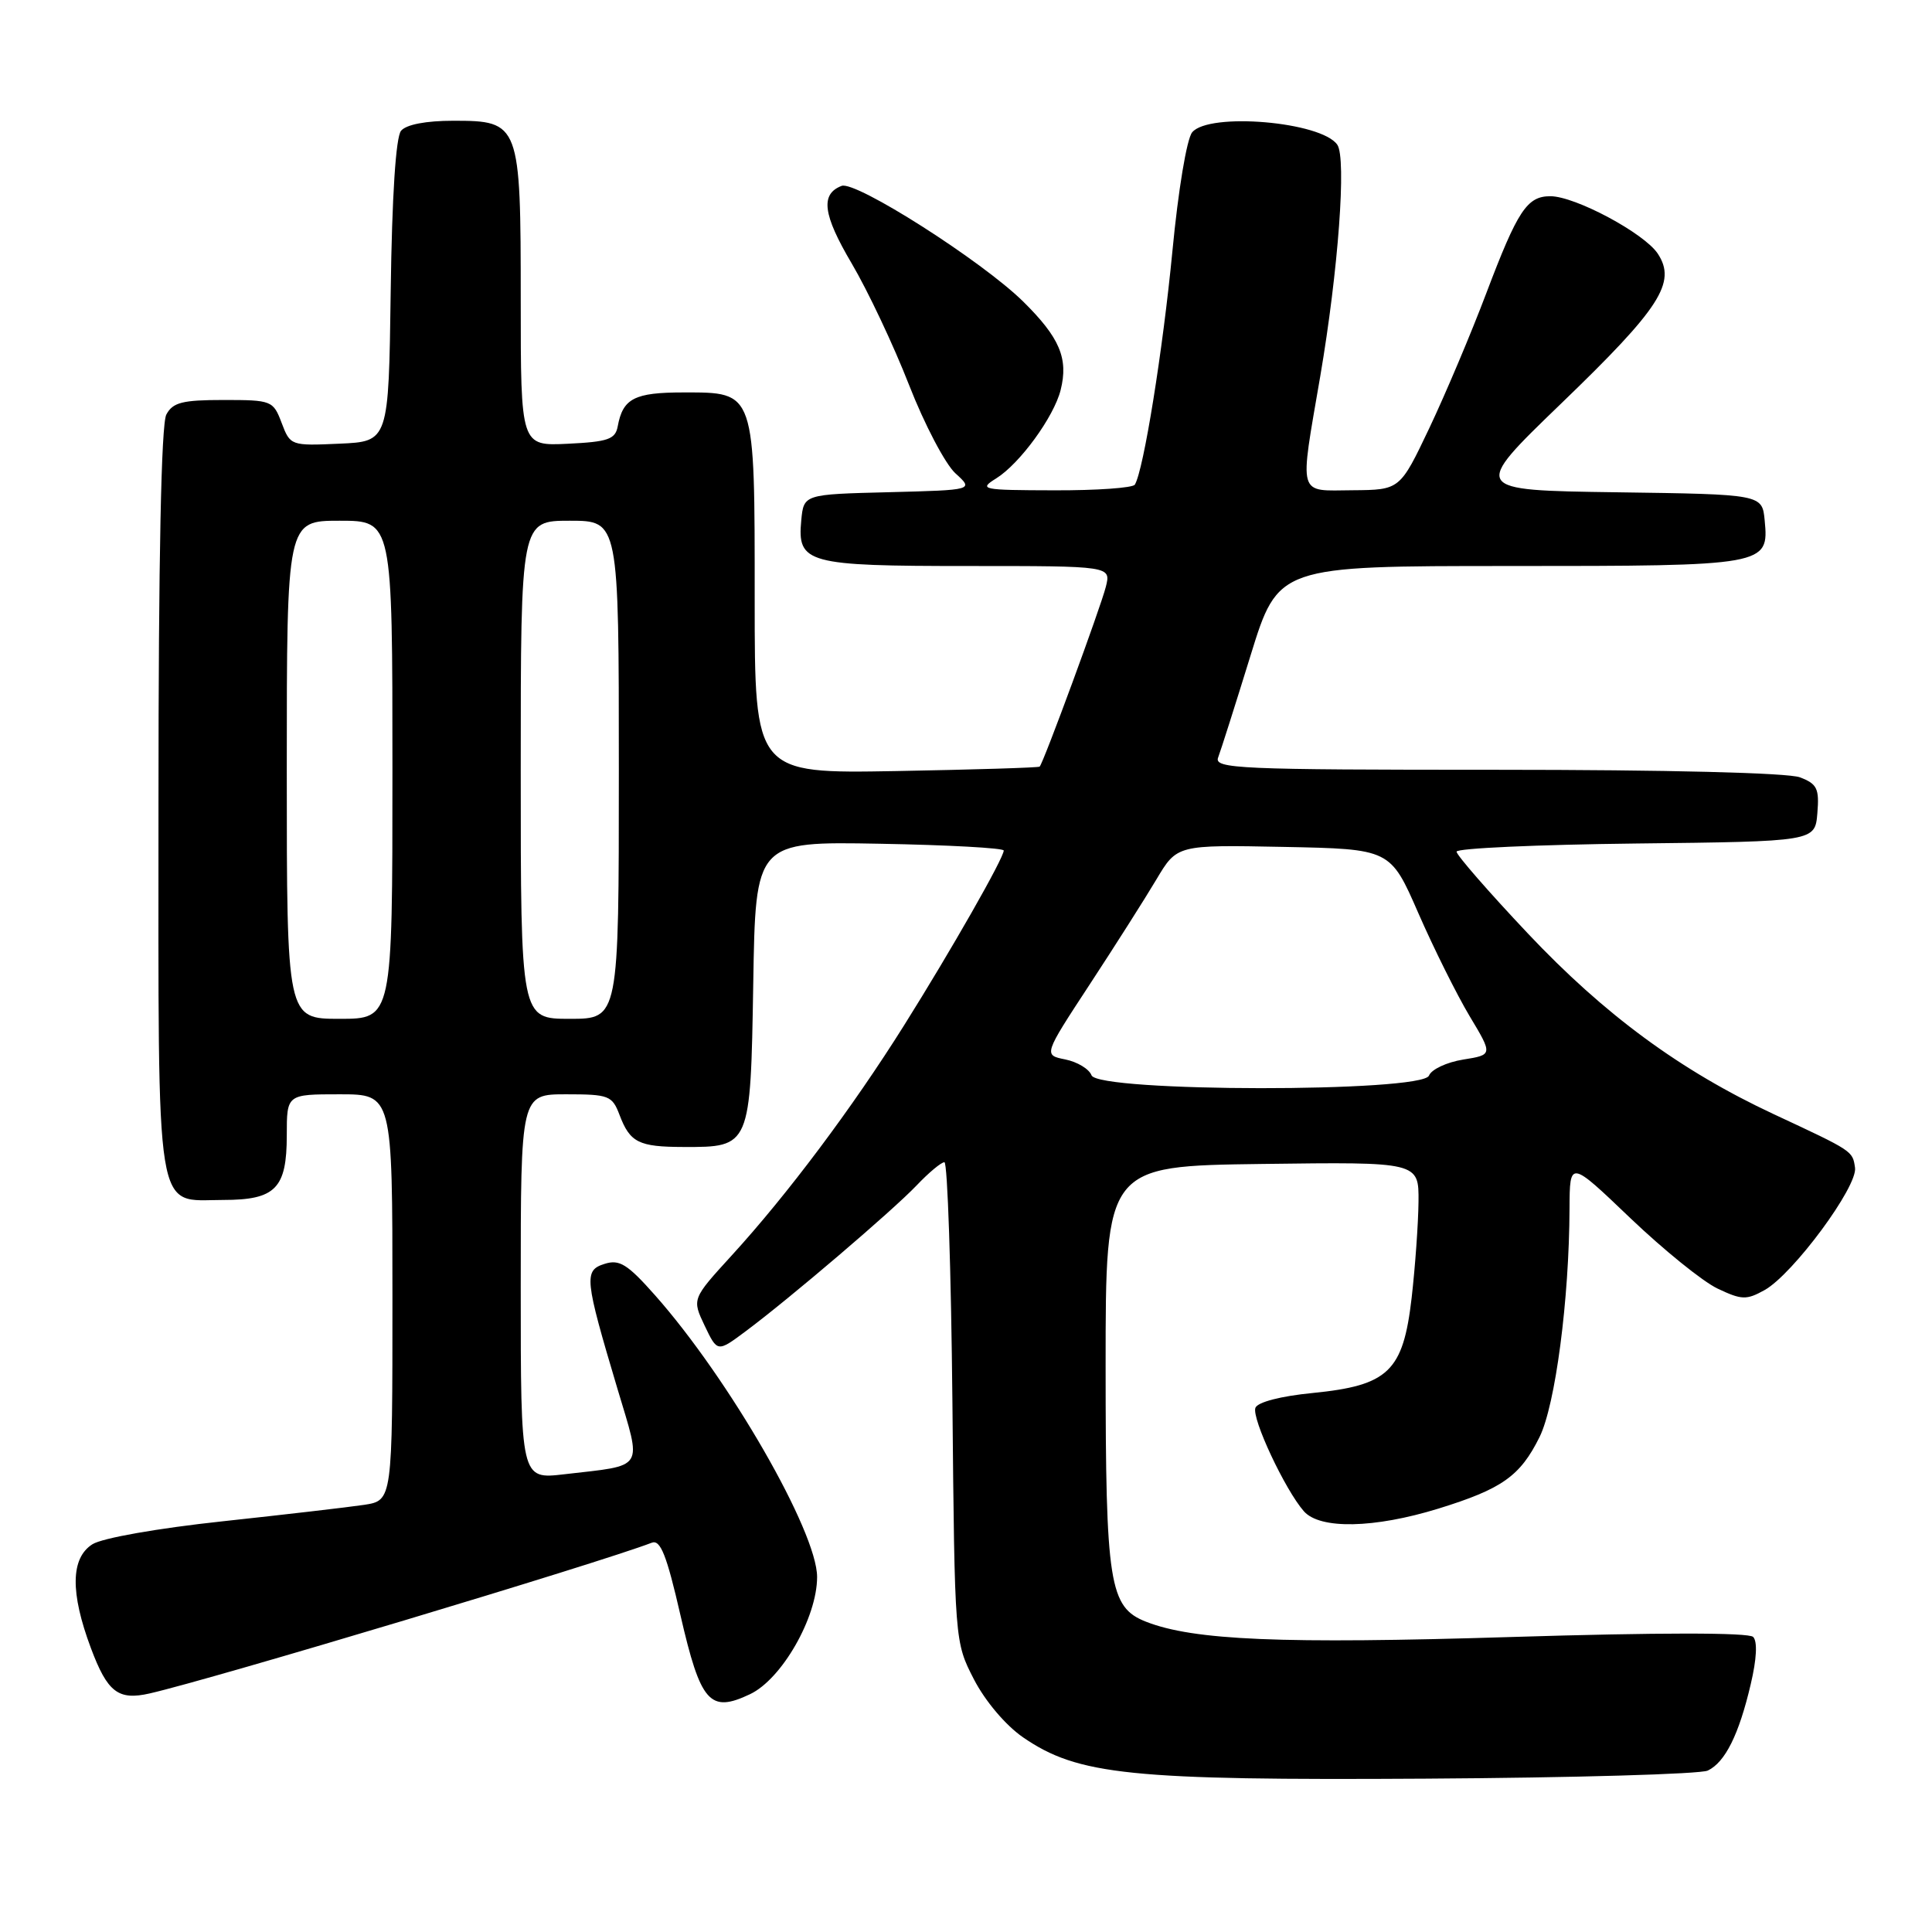 <?xml version="1.0" encoding="UTF-8" standalone="no"?>
<!DOCTYPE svg PUBLIC "-//W3C//DTD SVG 1.1//EN" "http://www.w3.org/Graphics/SVG/1.1/DTD/svg11.dtd" >
<svg xmlns="http://www.w3.org/2000/svg" xmlns:xlink="http://www.w3.org/1999/xlink" version="1.1" viewBox="0 0 256 256">
 <g >
 <path fill="currentColor"
d=" M 226.29 234.61 C 228.59 233.51 230.42 229.84 231.98 223.17 C 232.77 219.84 232.89 217.49 232.30 216.90 C 231.71 216.31 219.71 216.31 200.29 216.91 C 169.80 217.85 158.15 217.36 151.84 214.88 C 146.99 212.97 146.50 209.89 146.50 181.00 C 146.50 154.50 146.50 154.50 167.25 154.23 C 188.00 153.96 188.00 153.96 187.96 159.23 C 187.93 162.13 187.52 167.86 187.05 171.97 C 185.92 181.73 183.98 183.58 173.93 184.58 C 169.71 184.99 166.64 185.79 166.35 186.54 C 165.82 187.91 170.28 197.42 172.77 200.25 C 174.90 202.67 182.09 202.52 190.59 199.90 C 199.03 197.29 201.43 195.60 204.00 190.41 C 206.09 186.18 207.93 172.23 207.97 160.12 C 208.00 153.73 208.00 153.73 216.01 161.39 C 220.42 165.60 225.62 169.81 227.58 170.74 C 230.78 172.26 231.41 172.28 233.82 170.94 C 237.59 168.83 246.18 157.21 245.80 154.72 C 245.47 152.49 245.57 152.55 235.00 147.62 C 222.67 141.86 212.61 134.46 202.45 123.69 C 197.25 118.18 193.00 113.30 193.00 112.85 C 193.00 112.40 203.69 111.92 216.75 111.77 C 240.50 111.50 240.50 111.50 240.81 107.75 C 241.08 104.49 240.78 103.87 238.50 103.00 C 236.92 102.40 220.89 102.00 198.33 102.00 C 164.08 102.00 160.84 101.86 161.41 100.37 C 161.75 99.48 163.68 93.41 165.70 86.87 C 169.37 75.00 169.37 75.00 199.99 75.00 C 234.09 75.00 234.40 74.94 233.83 68.96 C 233.50 65.50 233.50 65.50 214.22 65.23 C 194.95 64.96 194.95 64.96 206.85 53.48 C 220.01 40.80 222.17 37.44 219.67 33.62 C 217.89 30.91 208.72 26.00 205.43 26.00 C 202.34 26.00 201.10 27.88 196.95 38.83 C 194.94 44.15 191.54 52.19 189.40 56.71 C 185.50 64.91 185.50 64.91 179.25 64.96 C 171.86 65.01 172.16 66.08 174.95 49.80 C 177.33 35.84 178.43 20.96 177.20 19.18 C 175.10 16.12 160.20 14.85 157.97 17.53 C 157.25 18.40 156.12 25.21 155.35 33.28 C 154.09 46.38 151.53 62.34 150.37 64.22 C 150.10 64.65 145.30 64.99 139.69 64.97 C 130.06 64.95 129.64 64.86 132.00 63.39 C 135.12 61.45 139.65 55.24 140.54 51.68 C 141.59 47.50 140.42 44.74 135.59 39.97 C 130.11 34.57 113.38 23.92 111.52 24.63 C 108.68 25.72 109.03 28.43 112.85 34.90 C 114.99 38.53 118.41 45.77 120.45 51.00 C 122.49 56.23 125.26 61.50 126.60 62.72 C 129.03 64.93 129.03 64.93 117.77 65.22 C 106.50 65.50 106.50 65.50 106.17 68.96 C 105.63 74.65 106.92 75.00 128.30 75.00 C 147.22 75.00 147.22 75.00 146.53 77.75 C 145.86 80.44 138.27 101.07 137.76 101.58 C 137.62 101.72 129.06 101.98 118.75 102.17 C 100.00 102.50 100.00 102.50 100.00 79.47 C 100.00 51.66 100.12 52.00 90.57 52.00 C 84.06 52.00 82.53 52.79 81.85 56.50 C 81.53 58.21 80.57 58.54 75.24 58.80 C 69.00 59.10 69.00 59.10 69.00 39.77 C 69.00 16.33 68.88 16.00 60.07 16.00 C 56.45 16.00 53.83 16.50 53.14 17.33 C 52.45 18.17 51.94 25.94 51.77 38.58 C 51.50 58.50 51.50 58.50 44.98 58.79 C 38.54 59.08 38.46 59.05 37.32 56.04 C 36.20 53.08 36.00 53.00 29.62 53.00 C 24.17 53.00 22.90 53.32 22.04 54.93 C 21.36 56.19 21.00 74.08 21.00 106.11 C 21.00 162.49 20.43 159.00 29.58 159.00 C 36.51 159.00 38.00 157.48 38.00 150.43 C 38.00 145.00 38.00 145.00 45.00 145.00 C 52.00 145.00 52.00 145.00 52.00 171.91 C 52.00 198.82 52.00 198.82 48.25 199.40 C 46.19 199.71 37.75 200.69 29.50 201.58 C 20.91 202.50 13.54 203.80 12.25 204.62 C 9.36 206.45 9.29 211.02 12.04 218.37 C 14.23 224.23 15.66 225.34 19.83 224.39 C 28.15 222.49 79.22 207.16 86.36 204.42 C 87.51 203.97 88.34 206.06 90.16 214.01 C 92.84 225.64 94.05 227.02 99.38 224.49 C 103.60 222.49 108.27 214.32 108.27 208.96 C 108.27 202.96 96.60 182.68 86.78 171.61 C 83.14 167.50 82.07 166.84 80.11 167.47 C 77.34 168.34 77.45 169.39 81.81 184.00 C 85.07 194.92 85.60 194.09 74.75 195.35 C 69.00 196.02 69.00 196.02 69.00 170.51 C 69.00 145.00 69.00 145.00 75.02 145.00 C 80.67 145.00 81.12 145.17 82.09 147.73 C 83.48 151.39 84.62 151.97 90.56 151.98 C 99.44 152.01 99.45 151.98 99.81 130.33 C 100.11 111.50 100.11 111.50 116.56 111.80 C 125.60 111.96 133.00 112.37 133.00 112.70 C 133.00 113.70 126.06 125.88 119.81 135.84 C 112.95 146.78 104.32 158.30 96.94 166.37 C 91.69 172.12 91.69 172.12 93.37 175.66 C 95.06 179.19 95.06 179.19 98.78 176.42 C 104.66 172.04 118.21 160.47 121.44 157.09 C 123.05 155.39 124.72 154.00 125.14 154.00 C 125.55 154.00 126.03 168.30 126.20 185.78 C 126.50 217.56 126.50 217.56 129.05 222.52 C 130.55 225.42 133.25 228.61 135.55 230.20 C 142.84 235.21 149.70 235.92 189.00 235.68 C 208.53 235.56 225.30 235.08 226.29 234.61 Z  M 144.63 142.48 C 144.31 141.64 142.74 140.70 141.15 140.38 C 138.26 139.80 138.26 139.80 144.38 130.46 C 147.75 125.32 151.73 119.05 153.23 116.53 C 155.96 111.94 155.96 111.94 170.10 112.22 C 184.23 112.50 184.23 112.50 187.94 121.00 C 189.98 125.67 193.04 131.81 194.73 134.64 C 197.81 139.77 197.81 139.77 193.87 140.40 C 191.70 140.75 189.67 141.70 189.35 142.52 C 188.49 144.77 145.49 144.73 144.63 142.48 Z  M 38.00 102.00 C 38.00 69.00 38.00 69.00 45.00 69.00 C 52.00 69.00 52.00 69.00 52.00 102.00 C 52.00 135.00 52.00 135.00 45.00 135.00 C 38.00 135.00 38.00 135.00 38.00 102.00 Z  M 69.00 102.00 C 69.00 69.00 69.00 69.00 75.50 69.00 C 82.00 69.00 82.00 69.00 82.00 102.00 C 82.00 135.00 82.00 135.00 75.50 135.00 C 69.00 135.00 69.00 135.00 69.00 102.00 Z "/>
</g>
</svg>